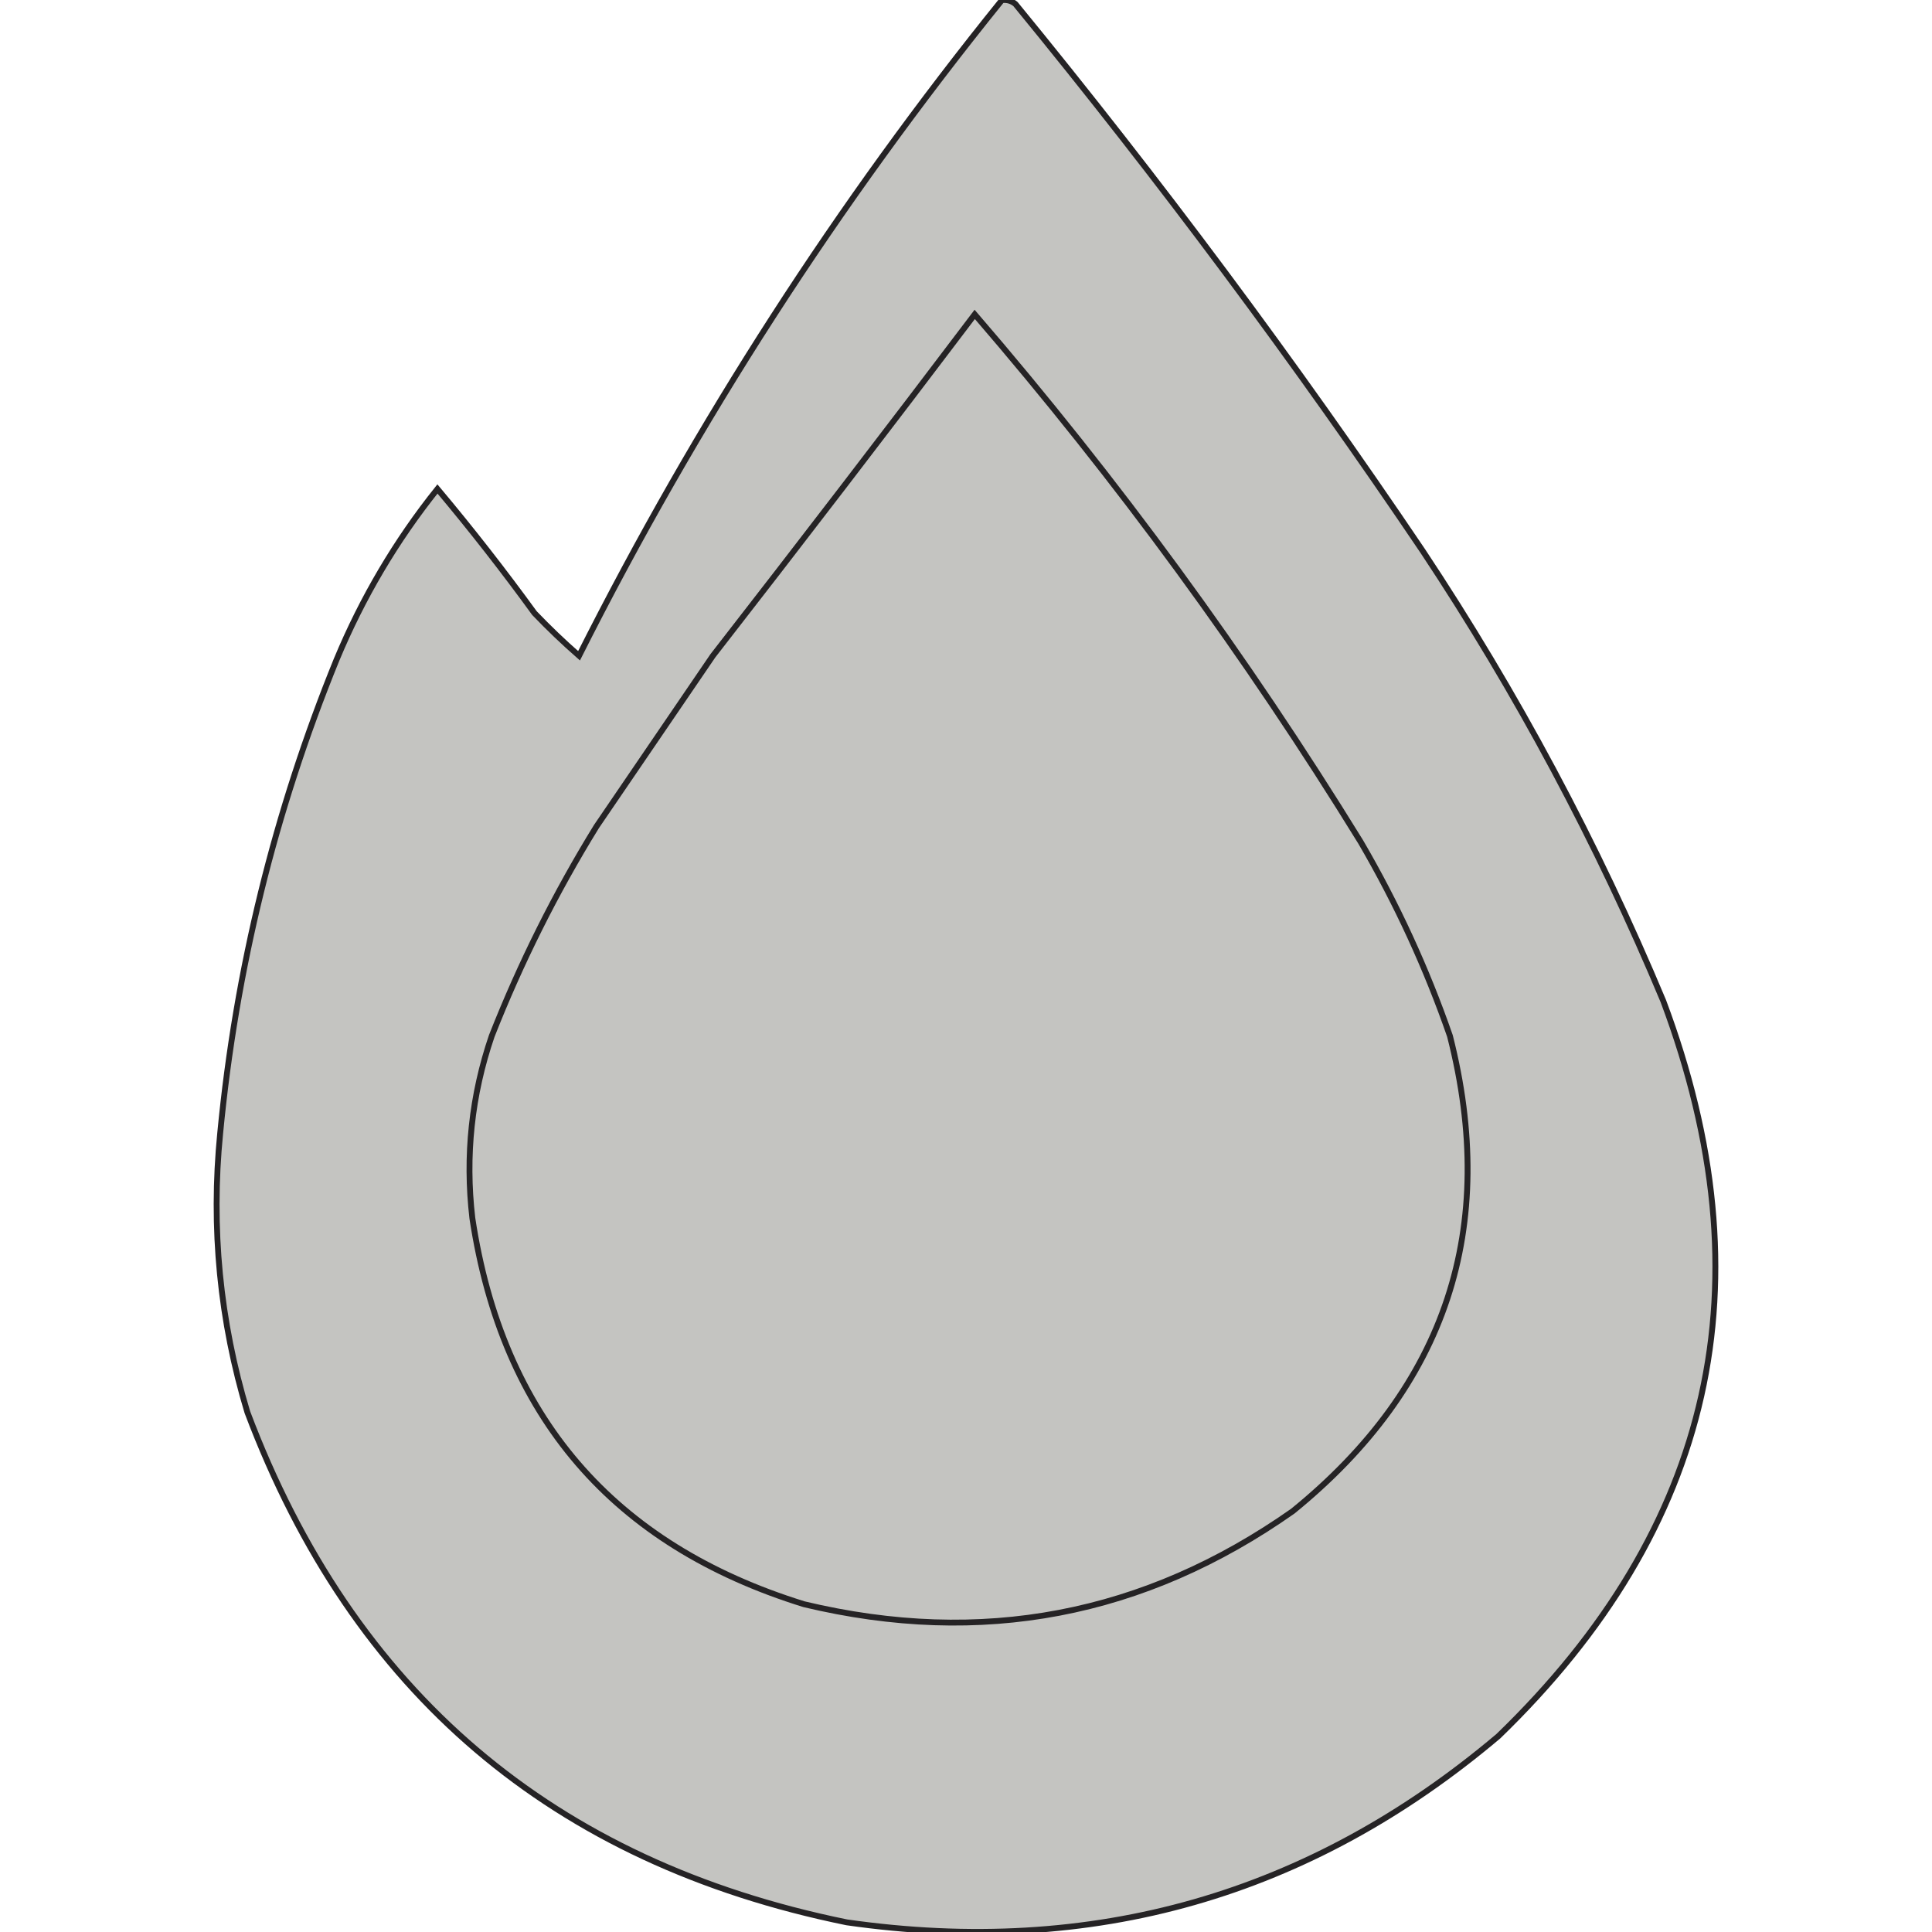 <?xml version="1.0" encoding="UTF-8"?>
<svg width="40px" height="40px" viewBox="0 0 256 330" version="1.1" xmlns="http://www.w3.org/2000/svg" preserveAspectRatio="xMidYMid" fill="#C4C4C1" stroke="#252325">
    <title>Hono</title>
    <g>
        <path d="M134.129,0.029 C135.005,-0.084 135.778,0.137 136.448,0.691 C161.092,30.769 184.283,61.911 206.021,94.118 C222.115,118.349 235.809,143.969 247.103,170.98 C265.14,219.088 255.752,260.943 218.942,296.544 C186.734,323.765 149.629,334.366 107.625,328.349 C57.417,318.112 23.293,289.068 5.252,241.216 C0.553,225.638 -0.993,209.735 0.614,193.509 C3.29,165.578 9.916,138.632 20.492,112.671 C24.899,102.079 30.642,92.361 37.72,83.517 C43.495,90.394 49.016,97.462 54.285,104.72 C56.725,107.27 59.265,109.7 61.905,112.009 C82.06,72.011 106.135,34.685 134.129,0.029 Z" fill="#C4C4C1" opacity="0.993"></path>
        <path d="M129.491,53.699 C153.804,81.9 175.78,111.938 195.42,143.814 C201.577,154.361 206.657,165.405 210.66,176.944 C218.998,209.748 210.053,236.805 183.824,258.113 C158.457,275.963 130.628,281.263 100.336,274.015 C67.67,263.879 48.786,241.902 43.683,208.086 C42.445,197.424 43.55,187.043 46.997,176.944 C51.912,164.462 57.875,152.535 64.887,141.163 C71.513,131.445 78.139,121.727 84.765,112.009 C99.817,92.654 114.725,73.218 129.491,53.699 Z" fill="#C4C4C1"></path>
    </g>
</svg>

